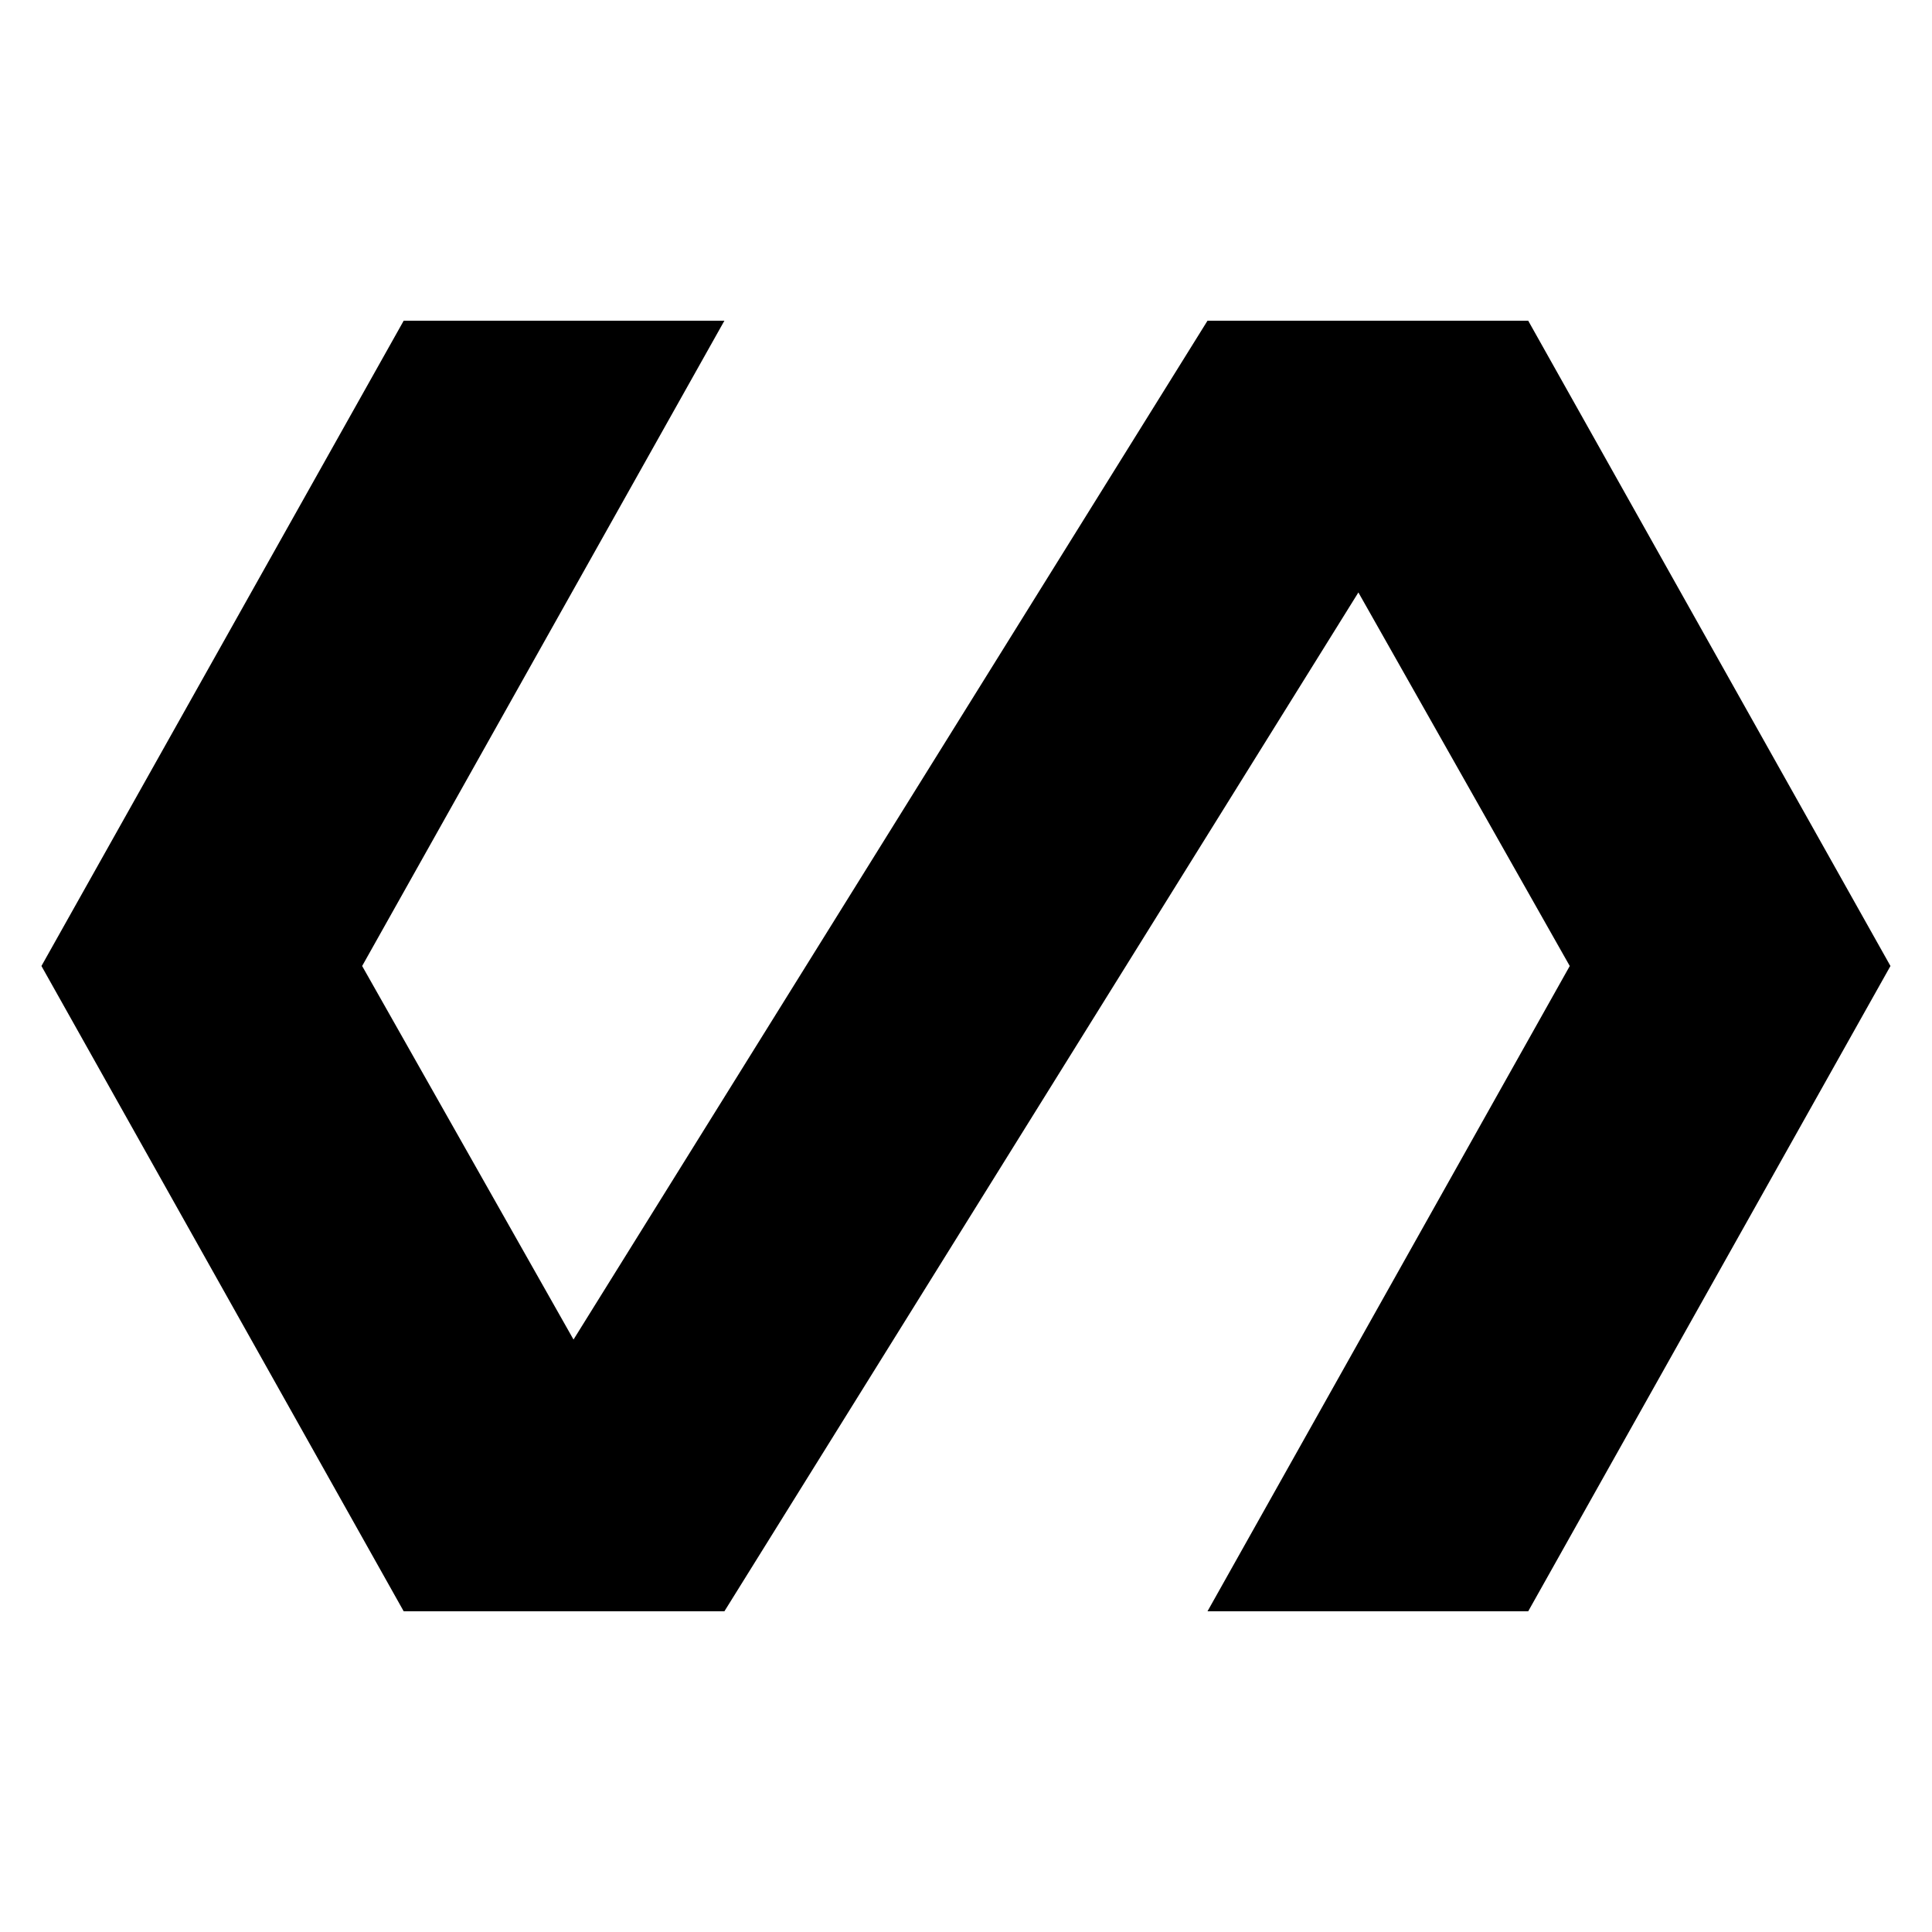 <!-- Generated by IcoMoon.io -->
<svg version="1.1" xmlns="http://www.w3.org/2000/svg" width="20" height="20" viewBox="0 0 20 20">
<title>polymer</title>
<path d="M15.82 3.32l3.75 6.68-3.75 6.68h-3.32l3.75-6.68-2.188-3.867-6.563 10.547h-3.32l-3.75-6.68 3.75-6.68h3.32l-3.75 6.68 2.188 3.867 6.563-10.547h3.32z"></path>
</svg>
